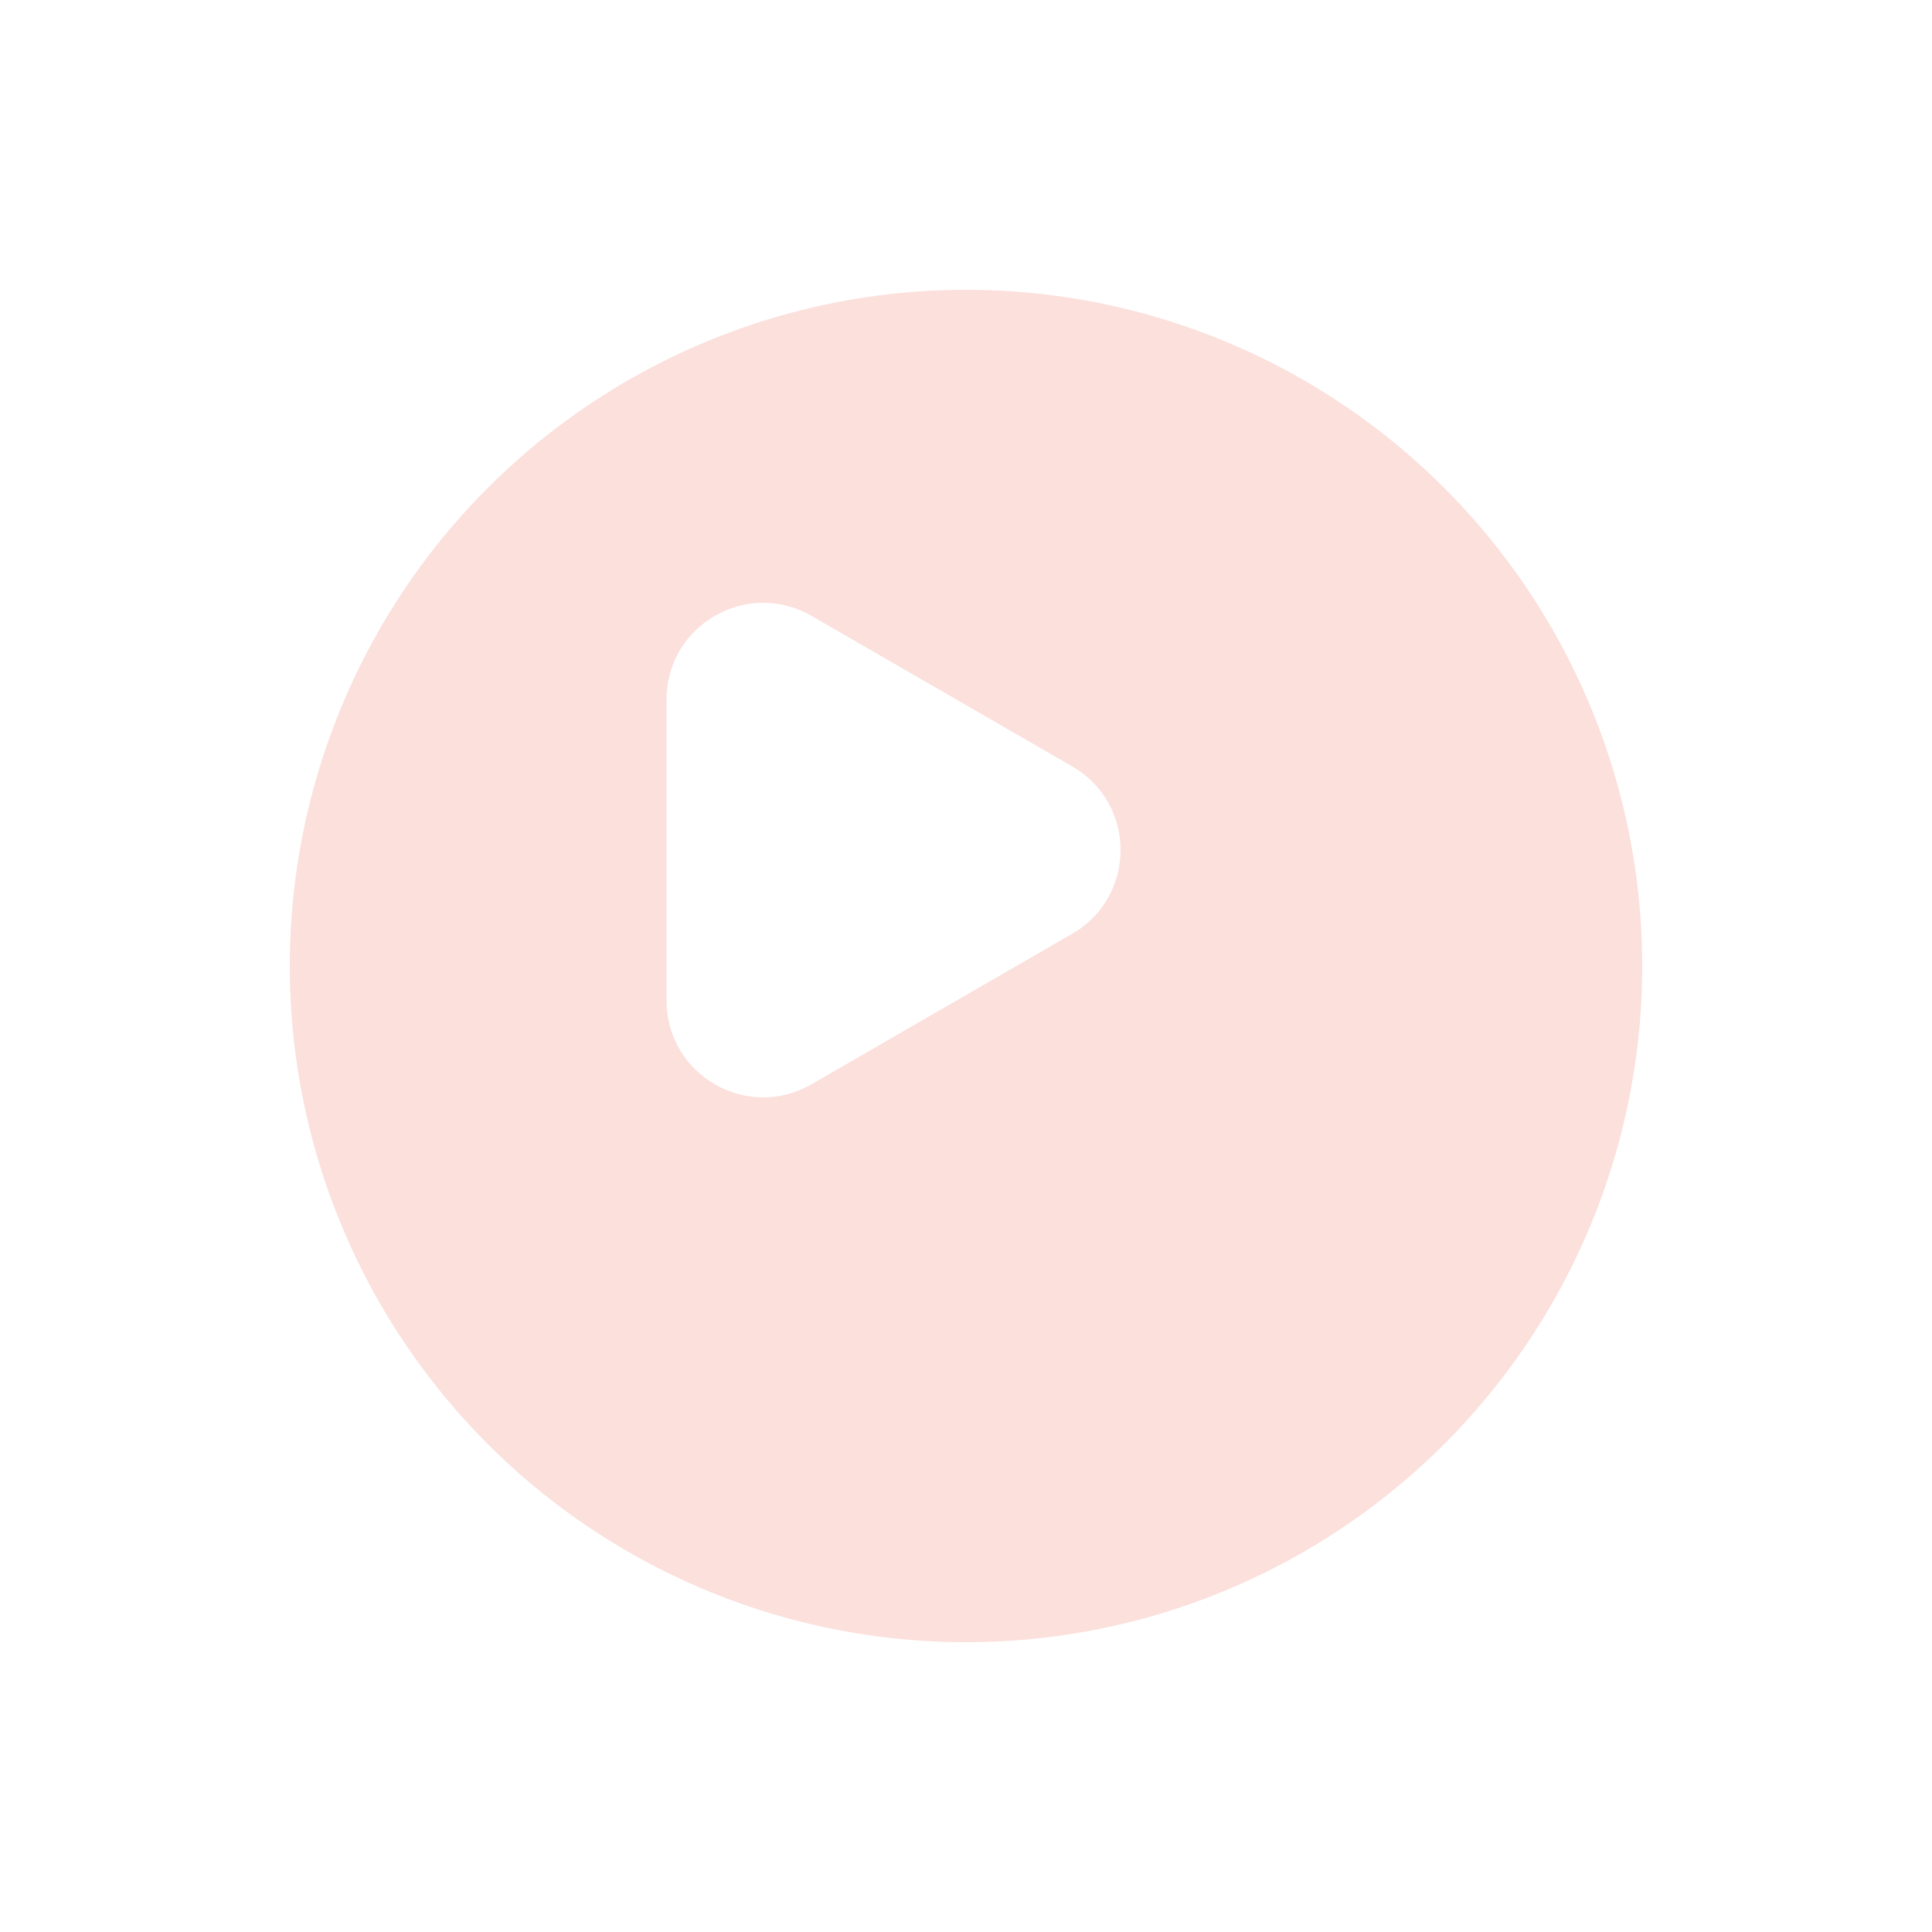 <svg width="100" height="100" viewBox="0 0 100 100" fill="none" xmlns="http://www.w3.org/2000/svg">
<g filter="url(#filter0_d)">
<circle cx="44" cy="44" r="35" fill="#FBE0DC"/>
</g>
<path d="M55.5 39.67C58.833 41.594 58.833 46.406 55.5 48.33L42 56.124C38.667 58.049 34.5 55.643 34.5 51.794L34.5 36.206C34.5 32.357 38.667 29.951 42 31.876L55.5 39.67Z" fill="white"/>
<defs>
<filter id="filter0_d" x="0" y="0" width="100" height="100" filterUnits="userSpaceOnUse" color-interpolation-filters="sRGB">
<feFlood flood-opacity="0" result="BackgroundImageFix"/>
<feColorMatrix in="SourceAlpha" type="matrix" values="0 0 0 0 0 0 0 0 0 0 0 0 0 0 0 0 0 0 127 0" result="hardAlpha"/>
<feOffset dx="6" dy="6"/>
<feGaussianBlur stdDeviation="7.5"/>
<feColorMatrix type="matrix" values="0 0 0 0 0.984 0 0 0 0 0.878 0 0 0 0 0.863 0 0 0 0.58 0"/>
<feBlend mode="normal" in2="BackgroundImageFix" result="effect1_dropShadow"/>
<feBlend mode="normal" in="SourceGraphic" in2="effect1_dropShadow" result="shape"/>
</filter>
</defs>
</svg>
